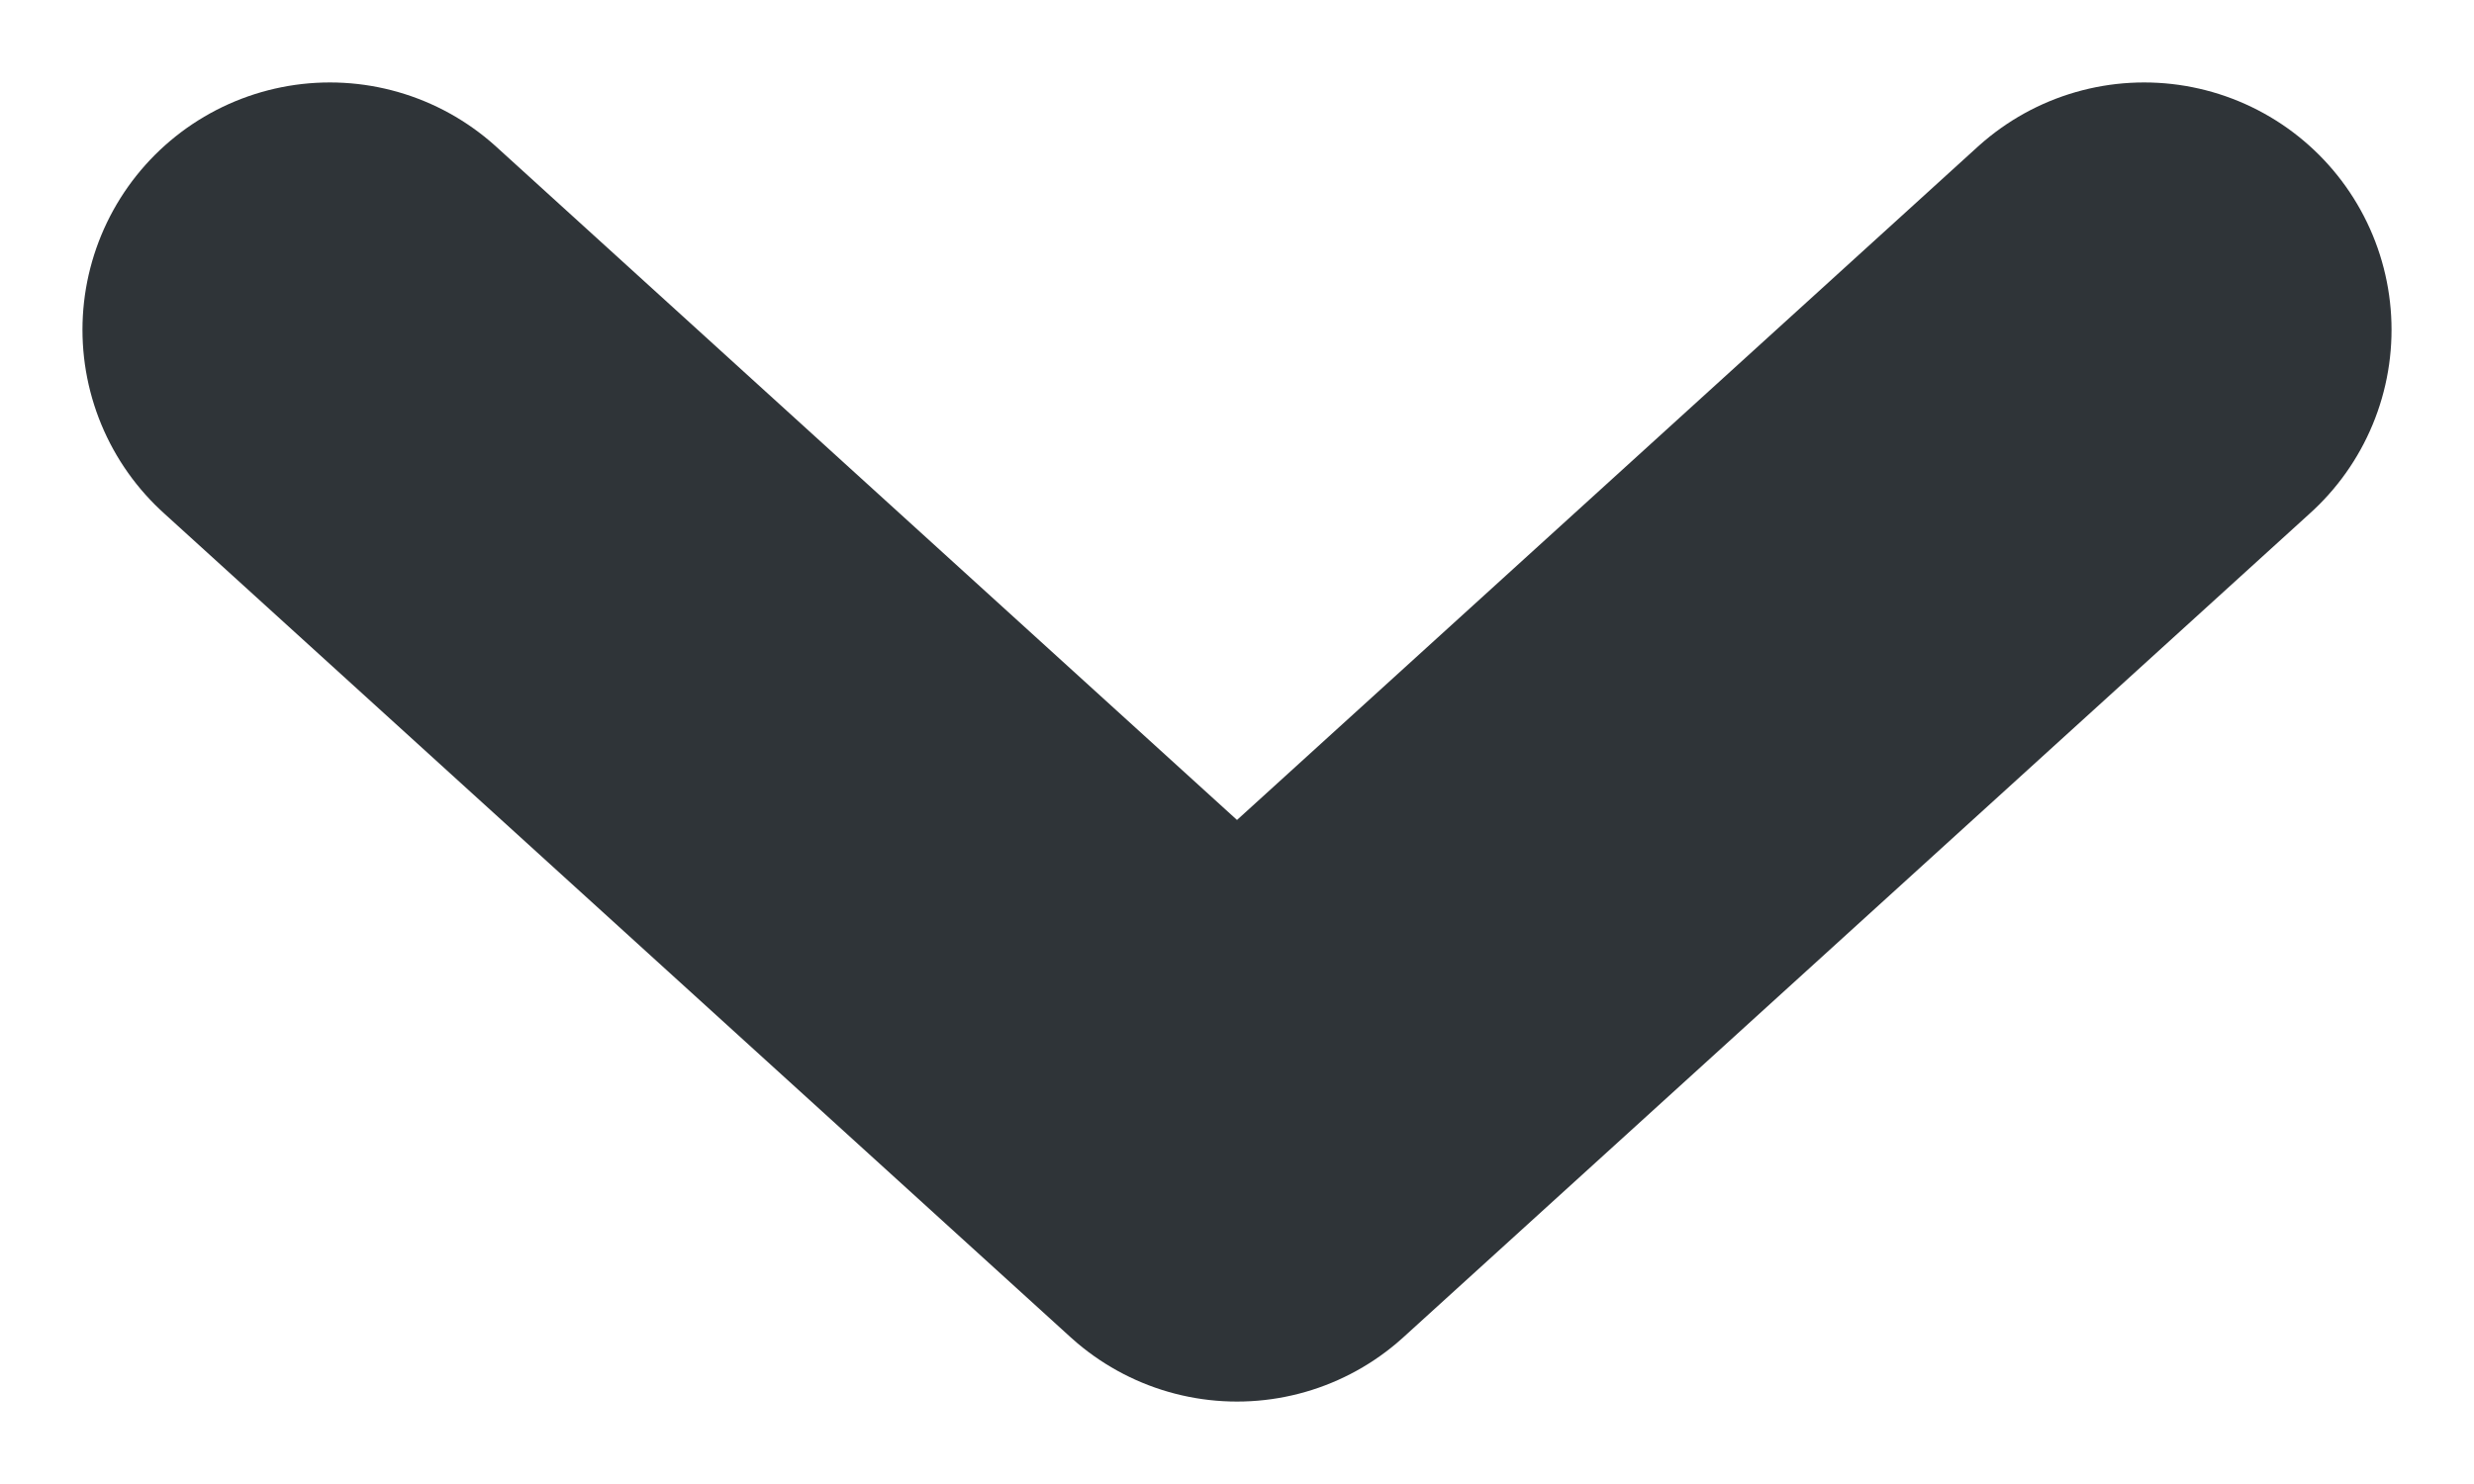 <svg width="15" height="9" viewBox="0 0 15 9" fill="none" xmlns="http://www.w3.org/2000/svg">
<path d="M13 2L7.5 7L2 2" stroke="#2F3438" stroke-width="3" stroke-linecap="round" stroke-linejoin="round"/>
</svg>

